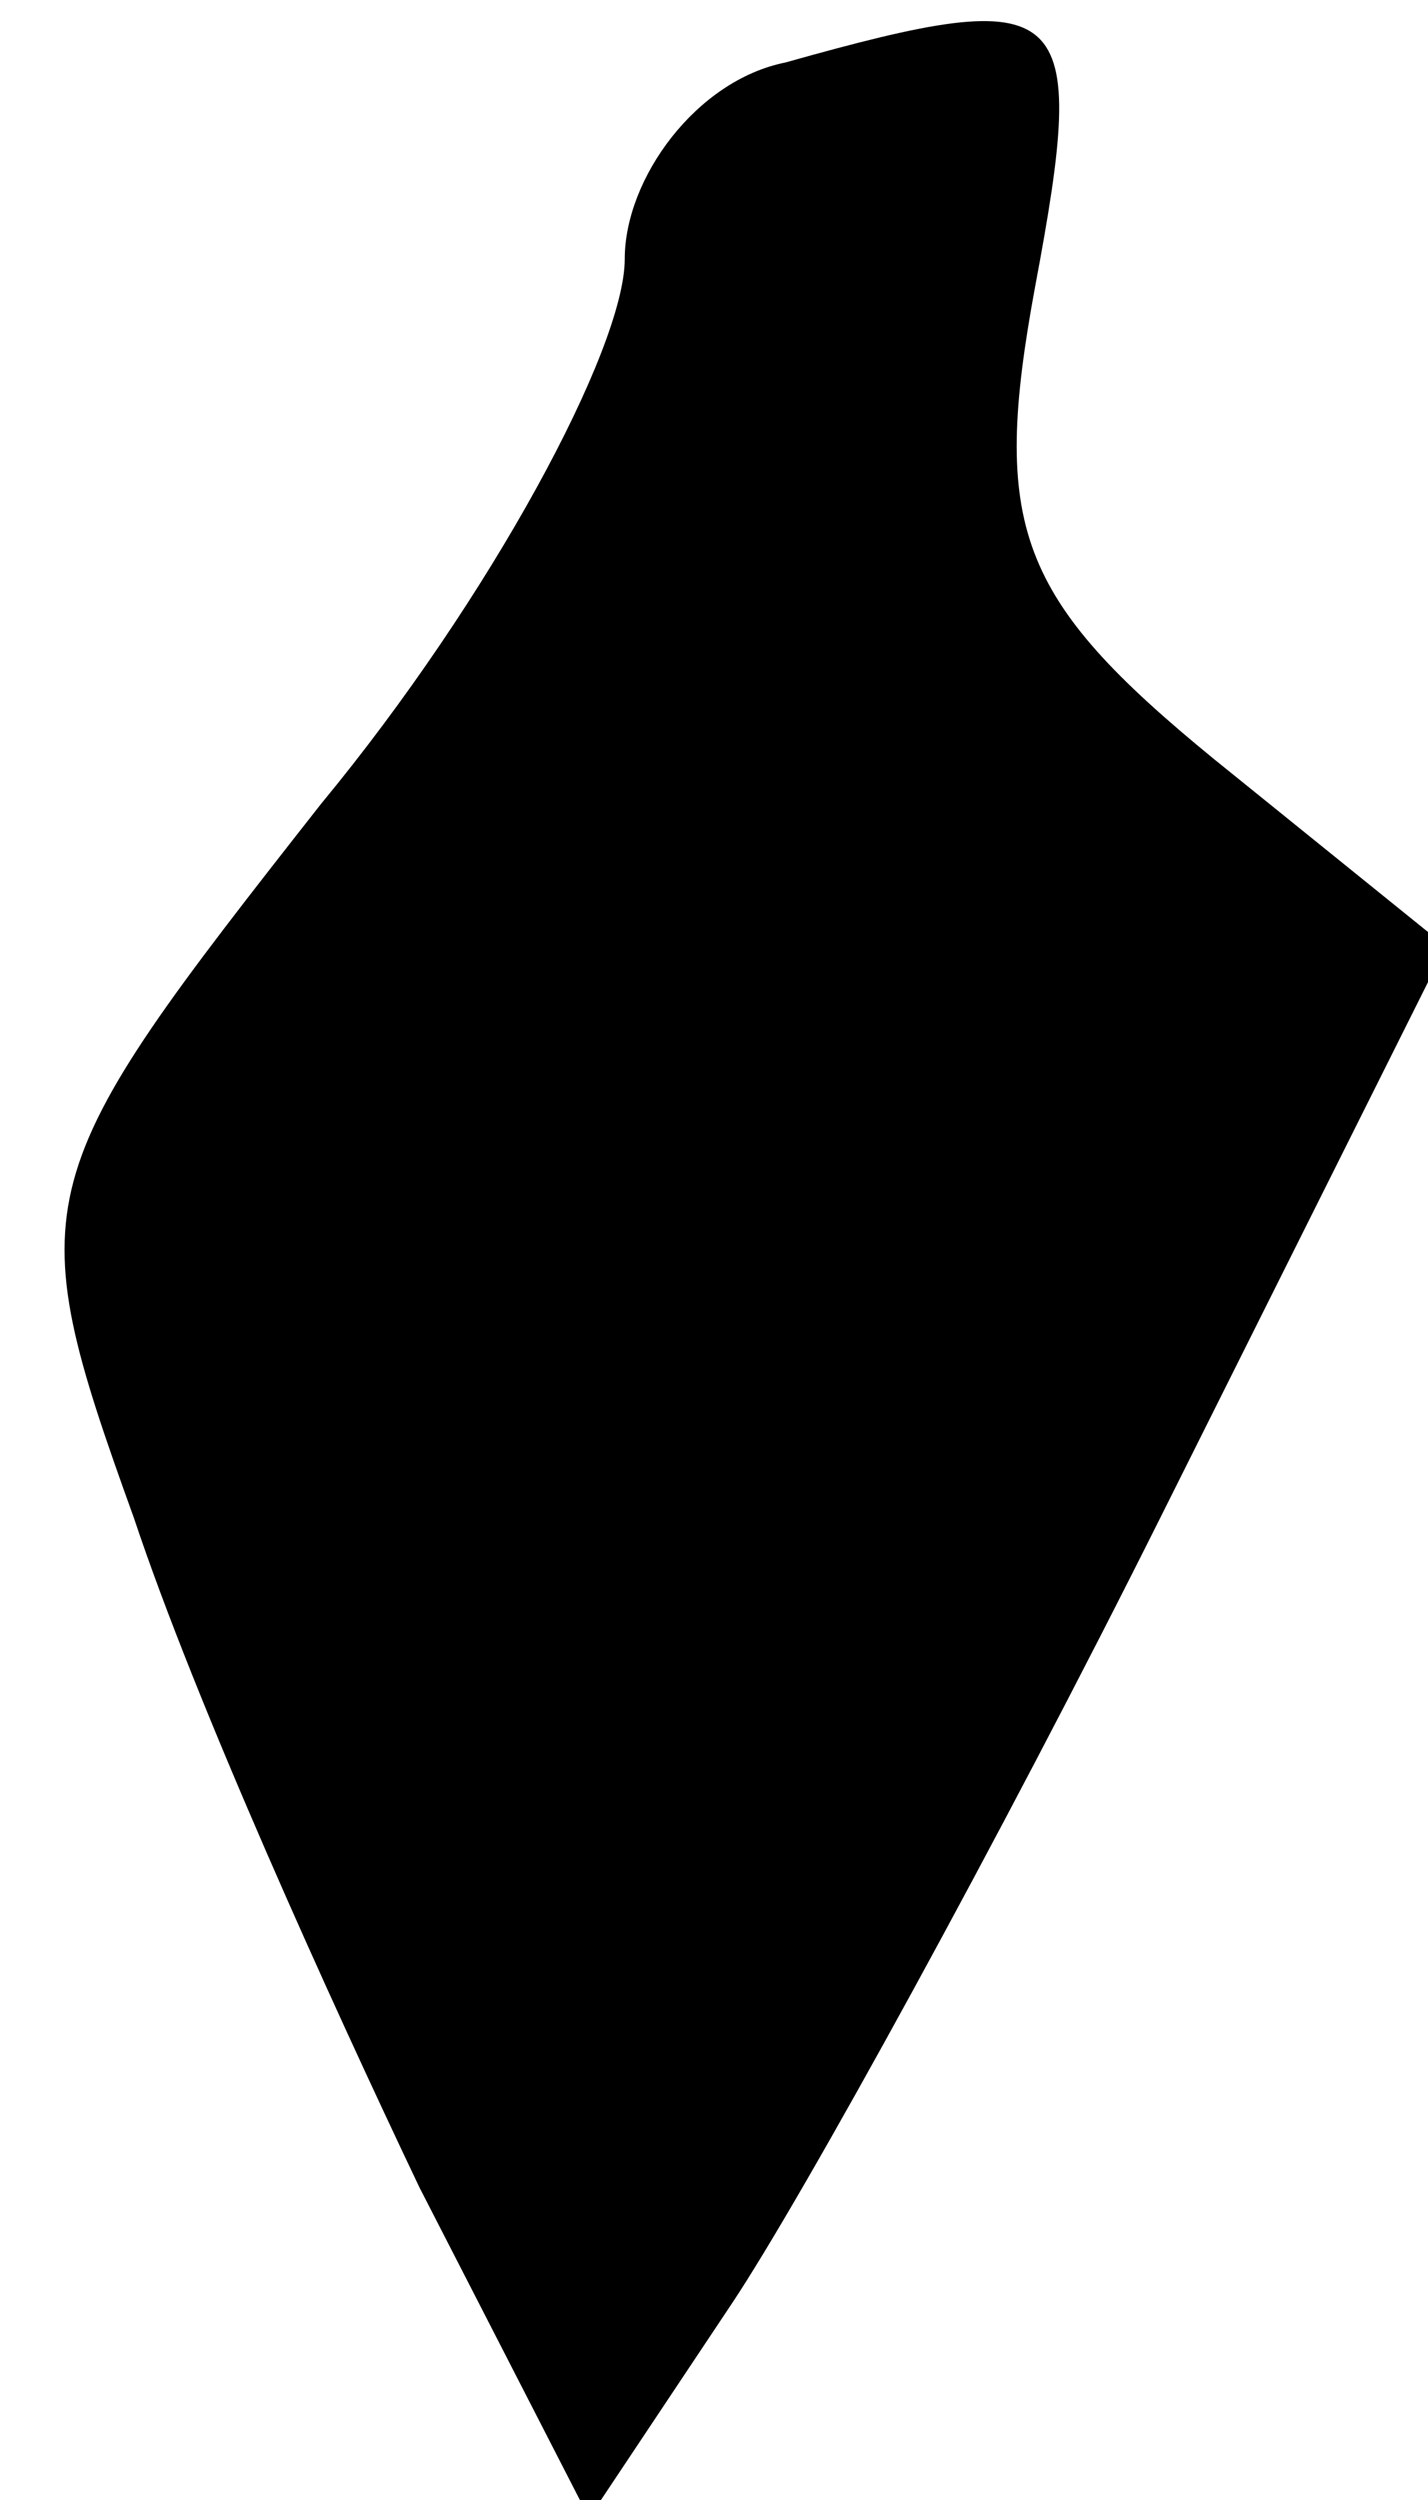 <?xml version="1.0" standalone="no"?>
<!DOCTYPE svg PUBLIC "-//W3C//DTD SVG 20010904//EN"
 "http://www.w3.org/TR/2001/REC-SVG-20010904/DTD/svg10.dtd">
<svg version="1.0" xmlns="http://www.w3.org/2000/svg"
 width="16pt" height="28pt" viewBox="0 0 16 28"
 preserveAspectRatio="xMidYMid meet">
<g transform="translate(0,28) scale(0.1,-0.1)"
fill="#000000" stroke="none">
<path fill="#000000" stroke="none" d="M88 273 c-10 -2 -18 -13 -18 -22 0 -10
-15 -38 -34 -61 -33 -42 -34 -44 -21 -80 7 -21 22 -54 32 -75 l19 -37 16 24
c8 12 30 52 48 88 l32 64 -26 21 c-22 18 -25 26 -20 53 6 32 4 34 -28 25z"/>
</g>
</svg>
